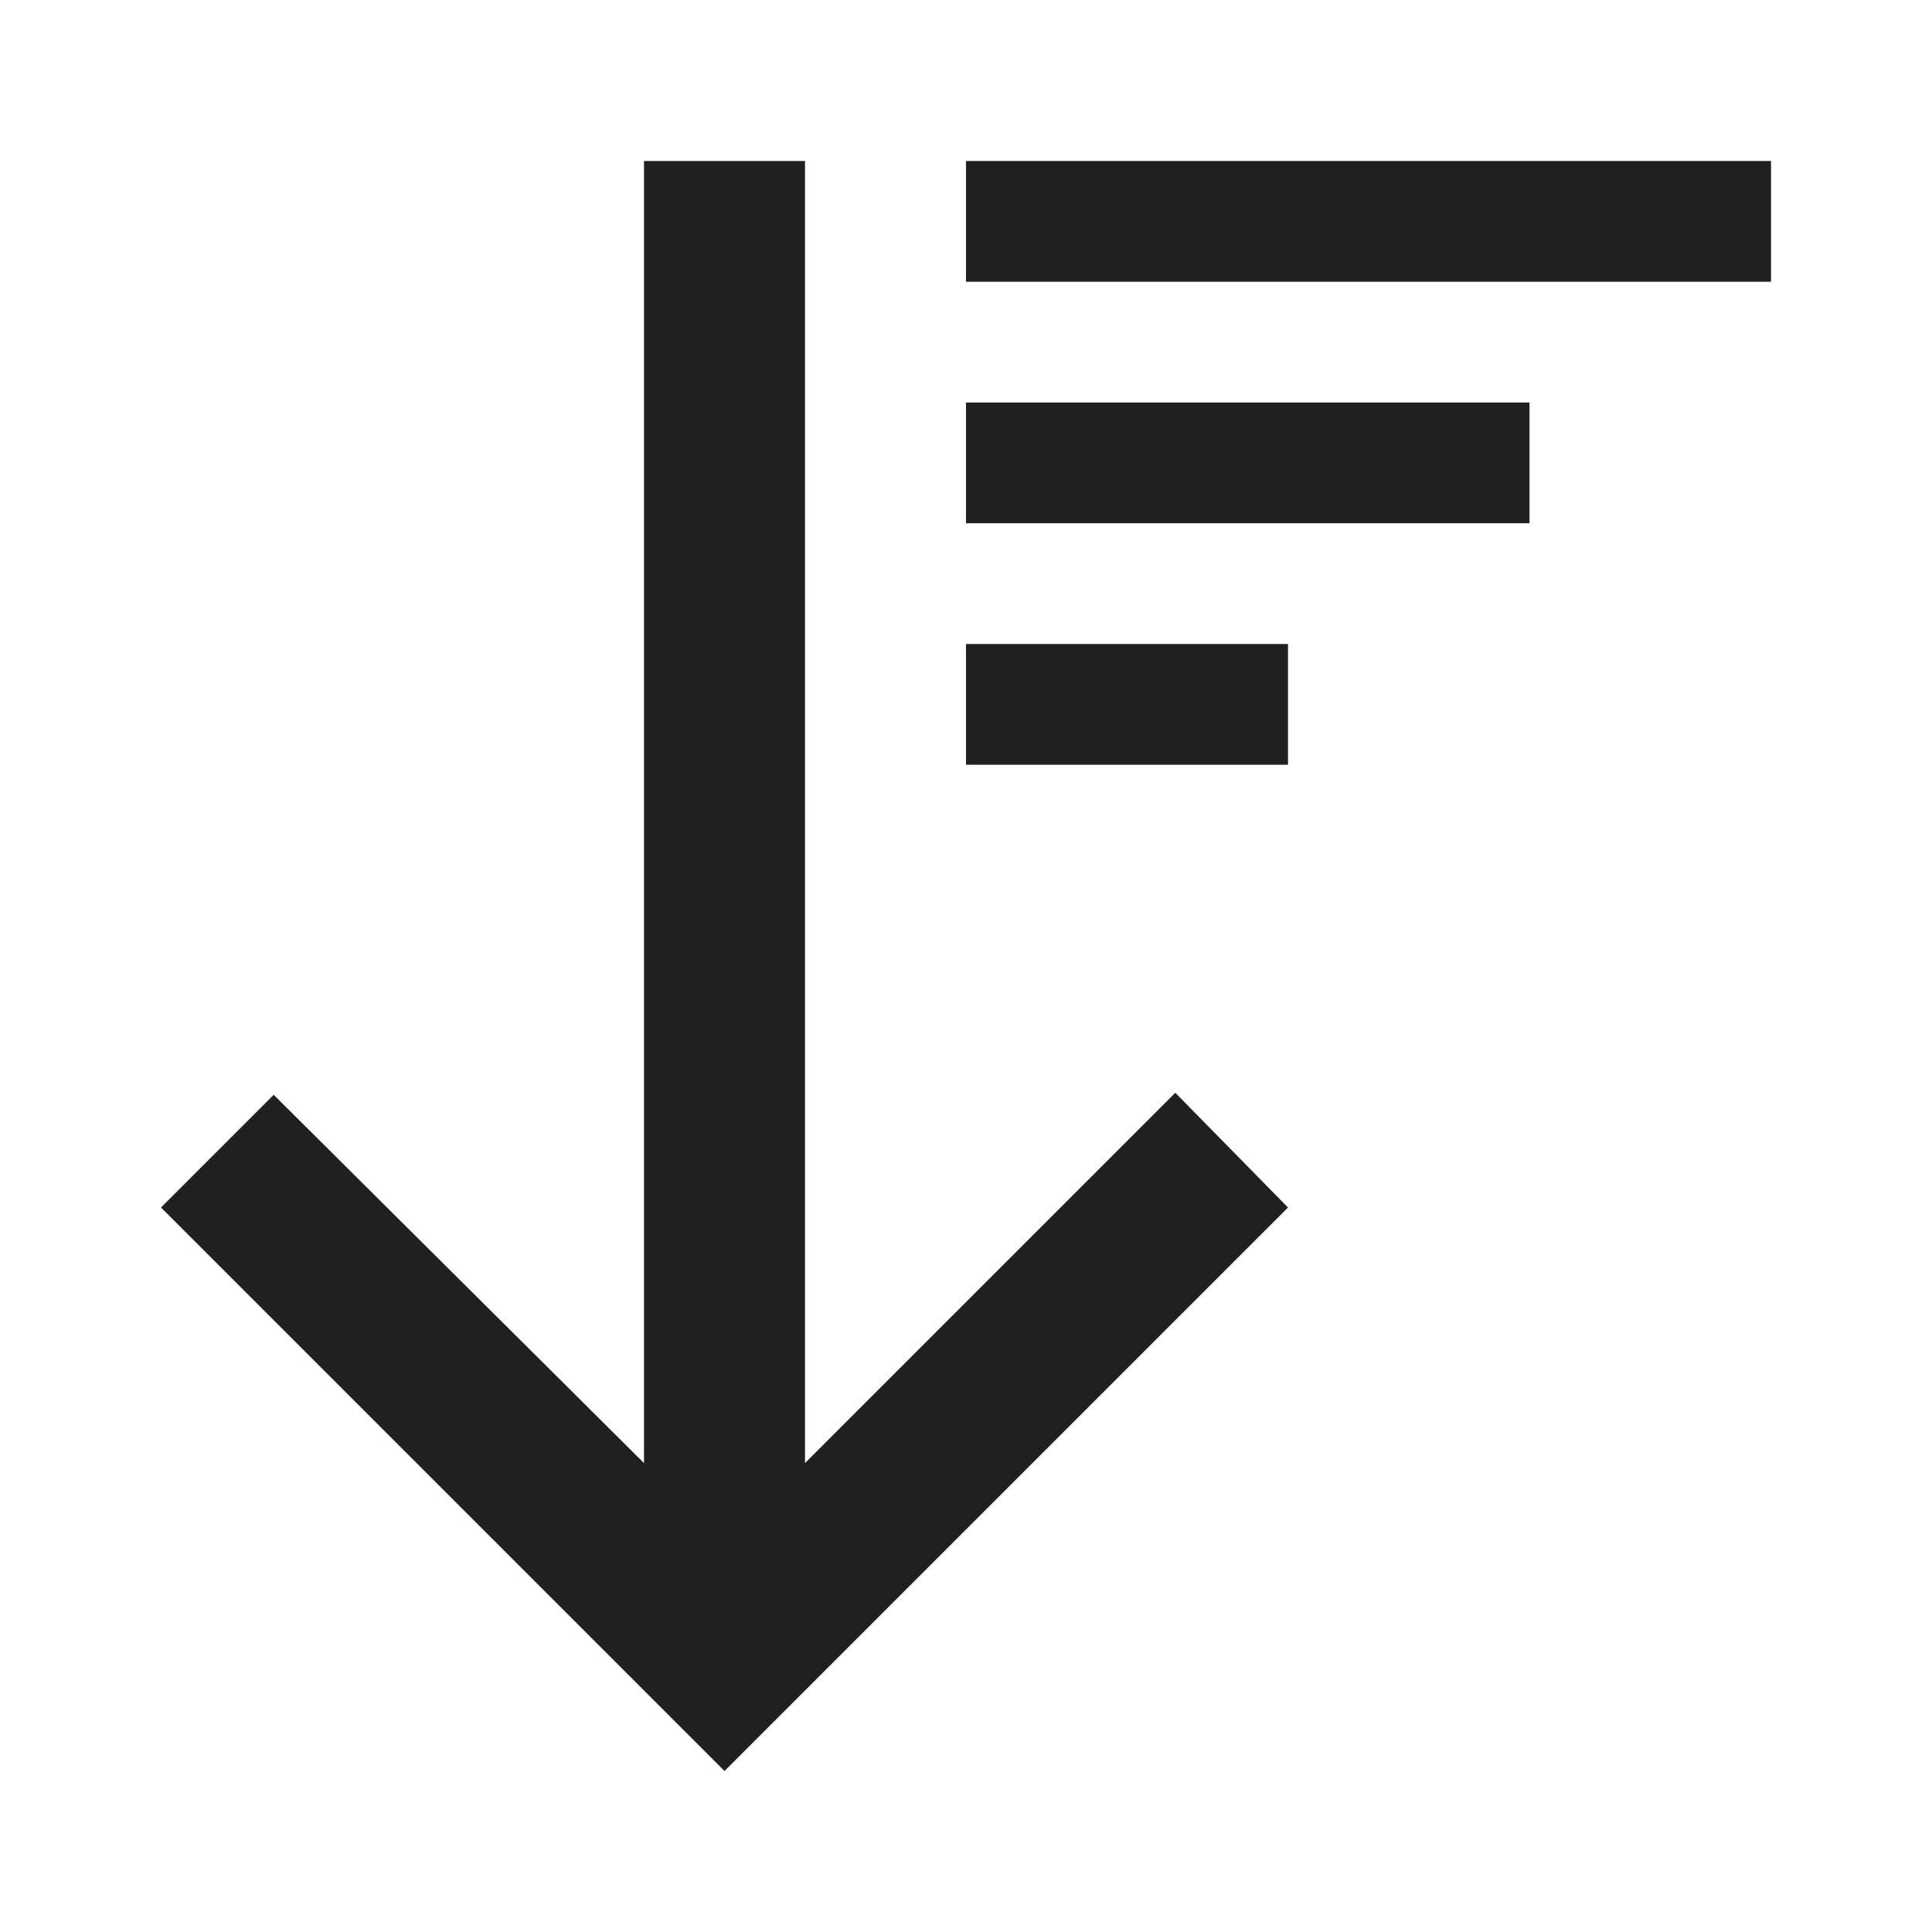 <svg width="24" height="24" viewBox="0 0 24 24" fill="none" xmlns="http://www.w3.org/2000/svg">
<path d="M9 22L2 15L3.4 13.6L8 18.175V2H10V18.175L14.6 13.575L16 15L9 22Z" fill="#202022"/>
<line x1="12" y1="2.75" x2="22" y2="2.75" stroke="#202022" stroke-width="1.5"/>
<line x1="12" y1="5.75" x2="19" y2="5.75" stroke="#202022" stroke-width="1.5"/>
<line x1="12" y1="8.75" x2="16" y2="8.75" stroke="#202022" stroke-width="1.5"/>
</svg>
